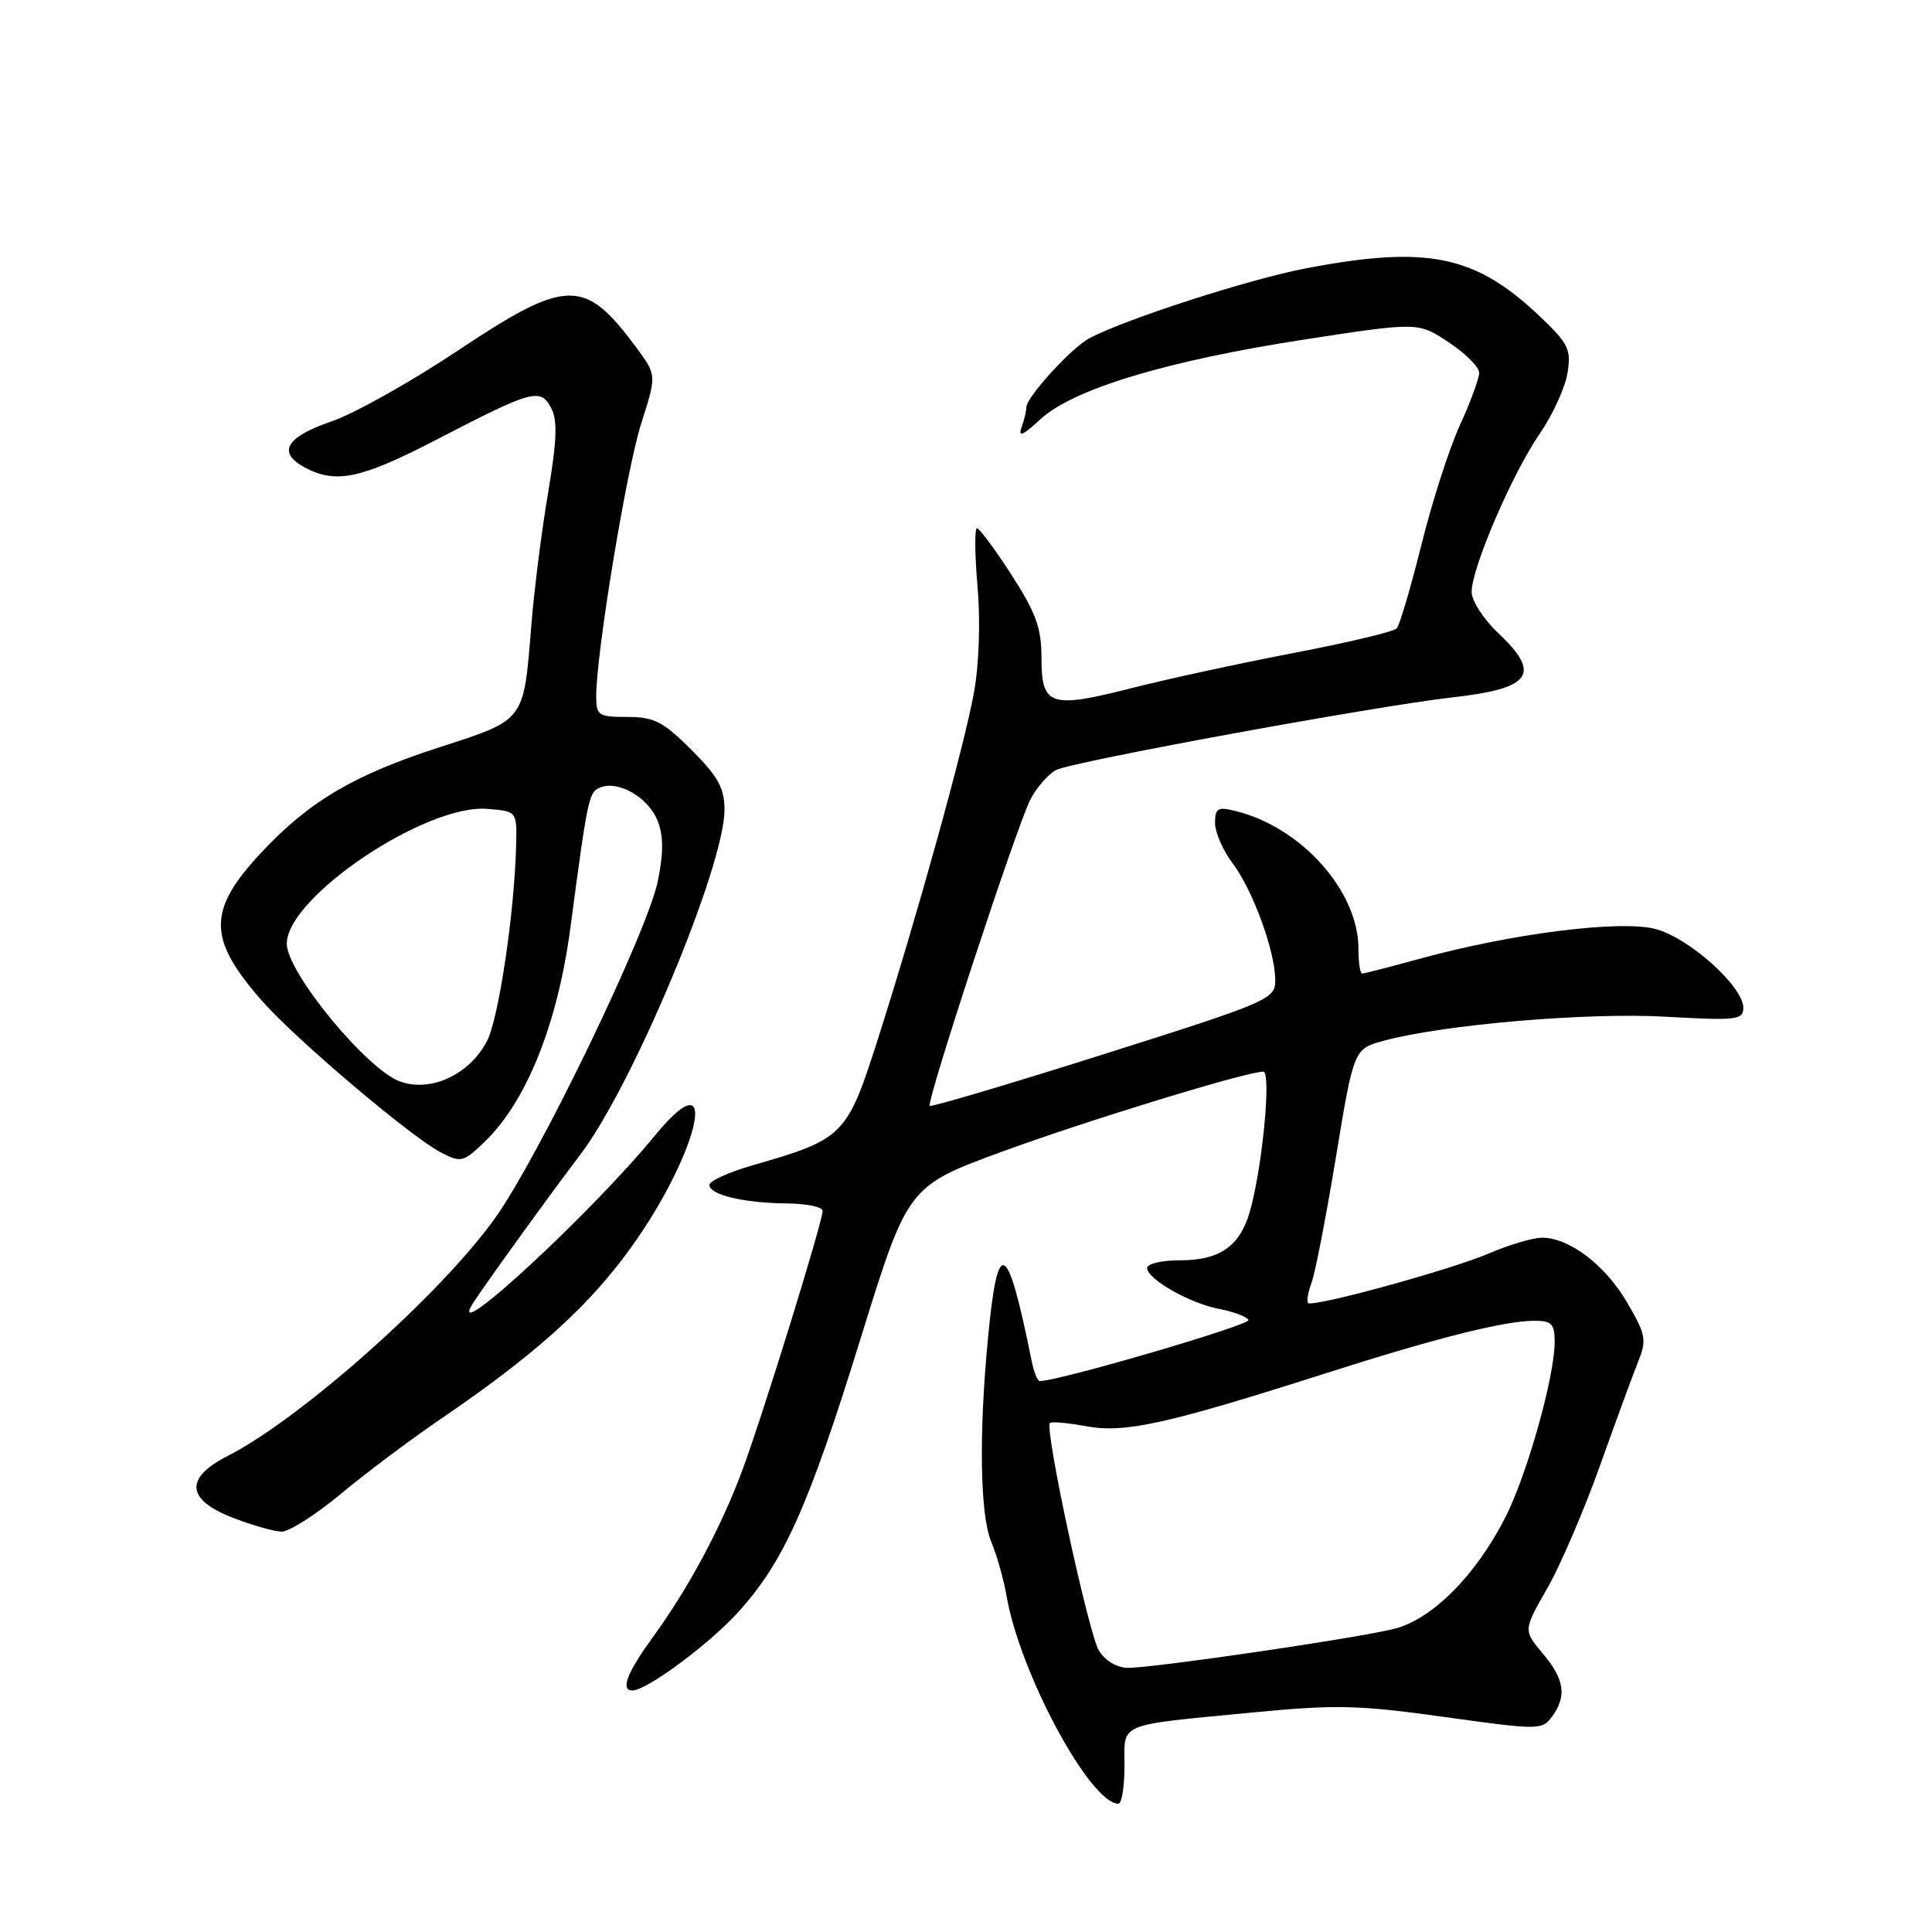 <?xml version="1.0" encoding="UTF-8" standalone="no"?>
<!DOCTYPE svg PUBLIC "-//W3C//DTD SVG 1.1//EN" "http://www.w3.org/Graphics/SVG/1.1/DTD/svg11.dtd" >
<svg xmlns="http://www.w3.org/2000/svg" xmlns:xlink="http://www.w3.org/1999/xlink" version="1.1" viewBox="0 0 256 256">
 <g >
 <path fill="currentColor"
d=" M 149.00 234.02 C 149.00 228.17 147.79 228.67 166.00 226.91 C 176.99 225.85 180.06 225.92 191.40 227.51 C 203.92 229.25 204.34 229.25 205.65 227.46 C 207.64 224.75 207.31 222.52 204.42 219.09 C 201.84 216.02 201.84 216.02 205.01 210.48 C 206.75 207.44 209.90 200.12 212.00 194.22 C 214.10 188.33 216.39 182.10 217.08 180.38 C 218.22 177.55 218.08 176.81 215.59 172.57 C 212.69 167.61 207.95 164.01 204.33 164.00 C 203.14 164.00 200.00 164.93 197.35 166.06 C 192.22 168.27 173.94 173.27 173.32 172.65 C 173.11 172.45 173.33 171.20 173.81 169.89 C 174.29 168.57 175.74 161.08 177.03 153.24 C 179.39 138.97 179.39 138.97 183.41 137.89 C 191.36 135.75 210.37 134.13 220.71 134.72 C 230.10 135.25 231.00 135.15 231.00 133.53 C 231.00 130.73 223.86 124.31 219.42 123.11 C 214.80 121.87 200.46 123.66 188.24 127.01 C 184.25 128.10 180.76 129.00 180.49 129.00 C 180.22 129.00 180.00 127.52 180.00 125.71 C 180.00 118.09 172.48 109.64 163.75 107.47 C 161.36 106.87 161.00 107.08 161.00 109.05 C 161.00 110.29 162.05 112.70 163.34 114.41 C 166.03 117.97 169.01 126.17 168.98 129.93 C 168.96 132.40 168.08 132.78 146.25 139.69 C 133.76 143.64 123.39 146.72 123.20 146.53 C 122.70 146.04 134.74 109.41 136.53 105.94 C 137.35 104.35 138.88 102.60 139.94 102.03 C 141.98 100.94 182.43 93.53 192.50 92.40 C 202.95 91.23 204.29 89.32 198.50 83.86 C 196.57 82.05 195.00 79.60 195.00 78.42 C 195.00 75.27 200.38 62.76 204.00 57.50 C 205.72 55.00 207.39 51.37 207.70 49.45 C 208.21 46.31 207.83 45.53 204.09 41.97 C 195.50 33.80 189.19 32.49 173.12 35.54 C 165.61 36.96 149.01 42.32 144.31 44.84 C 141.97 46.09 136.00 52.64 136.00 53.95 C 136.00 54.44 135.71 55.66 135.35 56.67 C 134.88 57.98 135.58 57.68 137.80 55.60 C 142.13 51.57 154.55 47.81 172.76 45.00 C 187.91 42.67 187.91 42.67 191.95 45.35 C 194.18 46.82 196.00 48.64 196.00 49.39 C 196.00 50.14 194.85 53.27 193.45 56.33 C 192.04 59.40 189.74 66.54 188.34 72.21 C 186.93 77.87 185.46 82.85 185.07 83.27 C 184.68 83.70 178.54 85.16 171.43 86.52 C 164.32 87.88 154.65 89.98 149.94 91.18 C 139.15 93.93 138.00 93.54 138.00 87.19 C 138.00 83.20 137.27 81.19 134.02 76.16 C 131.83 72.77 129.78 70.00 129.45 70.00 C 129.13 70.00 129.16 73.49 129.53 77.75 C 129.93 82.36 129.73 88.05 129.05 91.80 C 127.72 99.07 121.52 121.41 116.28 137.82 C 112.23 150.50 111.79 150.94 99.75 154.40 C 96.59 155.31 94.00 156.48 94.00 157.01 C 94.00 158.32 98.57 159.41 104.25 159.46 C 106.86 159.48 109.00 159.92 109.00 160.44 C 109.00 161.92 101.03 187.67 98.32 194.93 C 95.48 202.54 91.17 210.55 86.37 217.13 C 83.07 221.67 82.20 224.00 83.80 224.00 C 85.66 224.00 93.81 217.99 97.69 213.75 C 103.82 207.05 107.11 199.74 114.06 177.28 C 120.29 157.18 120.29 157.18 132.89 152.56 C 144.31 148.39 165.17 142.00 167.39 142.00 C 168.42 142.00 167.41 153.46 165.82 159.78 C 164.51 165.02 161.89 167.00 156.28 167.00 C 153.92 167.00 152.00 167.46 152.00 168.01 C 152.00 169.49 157.69 172.72 161.58 173.45 C 163.42 173.79 165.16 174.45 165.44 174.90 C 165.83 175.53 140.32 183.00 137.77 183.00 C 137.47 183.00 136.98 181.76 136.68 180.25 C 133.48 164.34 132.21 163.68 130.92 177.23 C 129.69 190.06 129.86 200.73 131.34 204.28 C 132.08 206.05 133.00 209.30 133.38 211.50 C 135.14 221.70 144.46 239.00 148.19 239.00 C 148.64 239.00 149.00 236.76 149.00 234.02 Z  M 45.12 197.98 C 48.45 195.21 54.39 190.75 58.33 188.07 C 70.32 179.90 77.25 173.78 82.74 166.49 C 92.37 153.70 96.01 139.21 86.75 150.50 C 78.37 160.72 59.20 178.45 62.57 172.85 C 63.70 170.98 72.75 158.44 76.89 153.00 C 83.83 143.89 96.00 114.78 96.00 107.29 C 96.00 104.43 95.15 102.89 91.63 99.37 C 87.88 95.62 86.68 95.00 83.13 95.00 C 79.29 95.00 79.00 94.81 79.00 92.25 C 79.01 86.48 83.01 62.22 84.97 56.10 C 87.01 49.70 87.01 49.70 84.35 46.10 C 77.45 36.77 75.15 36.81 60.58 46.51 C 54.38 50.64 46.88 54.84 43.90 55.85 C 37.89 57.90 36.69 59.96 40.38 61.94 C 44.51 64.15 47.82 63.45 57.85 58.25 C 70.56 51.66 71.60 51.38 73.02 54.04 C 73.90 55.68 73.80 58.31 72.62 65.34 C 71.76 70.38 70.76 78.33 70.39 83.00 C 69.38 95.63 69.60 95.34 58.31 98.99 C 46.91 102.67 40.98 106.17 34.64 112.95 C 27.44 120.65 27.47 124.40 34.79 132.70 C 39.28 137.78 54.39 150.59 58.36 152.67 C 61.08 154.09 61.36 154.03 64.18 151.33 C 69.74 146.00 73.87 135.74 75.57 123.00 C 77.93 105.29 78.01 104.93 79.62 104.32 C 82.00 103.40 85.94 105.72 87.13 108.74 C 87.92 110.71 87.93 113.00 87.17 116.73 C 85.81 123.45 71.43 153.25 65.59 161.42 C 58.40 171.50 39.86 187.99 30.19 192.91 C 24.38 195.86 24.66 198.75 31.00 201.17 C 33.48 202.12 36.31 202.92 37.29 202.95 C 38.28 202.98 41.80 200.74 45.12 197.98 Z  M 145.63 218.75 C 144.25 216.54 138.37 189.29 139.12 188.55 C 139.33 188.34 141.51 188.54 143.96 188.99 C 149.04 189.92 154.59 188.70 175.50 182.02 C 190.26 177.30 199.25 175.04 203.25 175.01 C 205.61 175.00 206.00 175.40 206.00 177.84 C 206.00 182.38 202.36 195.36 199.50 200.99 C 195.58 208.73 189.77 214.57 184.73 215.83 C 179.74 217.08 152.99 221.00 149.48 221.00 C 148.04 221.00 146.47 220.08 145.63 218.75 Z  M 53.00 143.30 C 48.58 141.70 38.00 128.83 38.00 125.05 C 38.00 118.89 56.42 106.51 64.58 107.18 C 68.50 107.50 68.50 107.50 68.39 112.00 C 68.18 120.83 66.09 134.93 64.54 137.92 C 62.24 142.38 57.09 144.78 53.00 143.30 Z "/>
</g>
</svg>